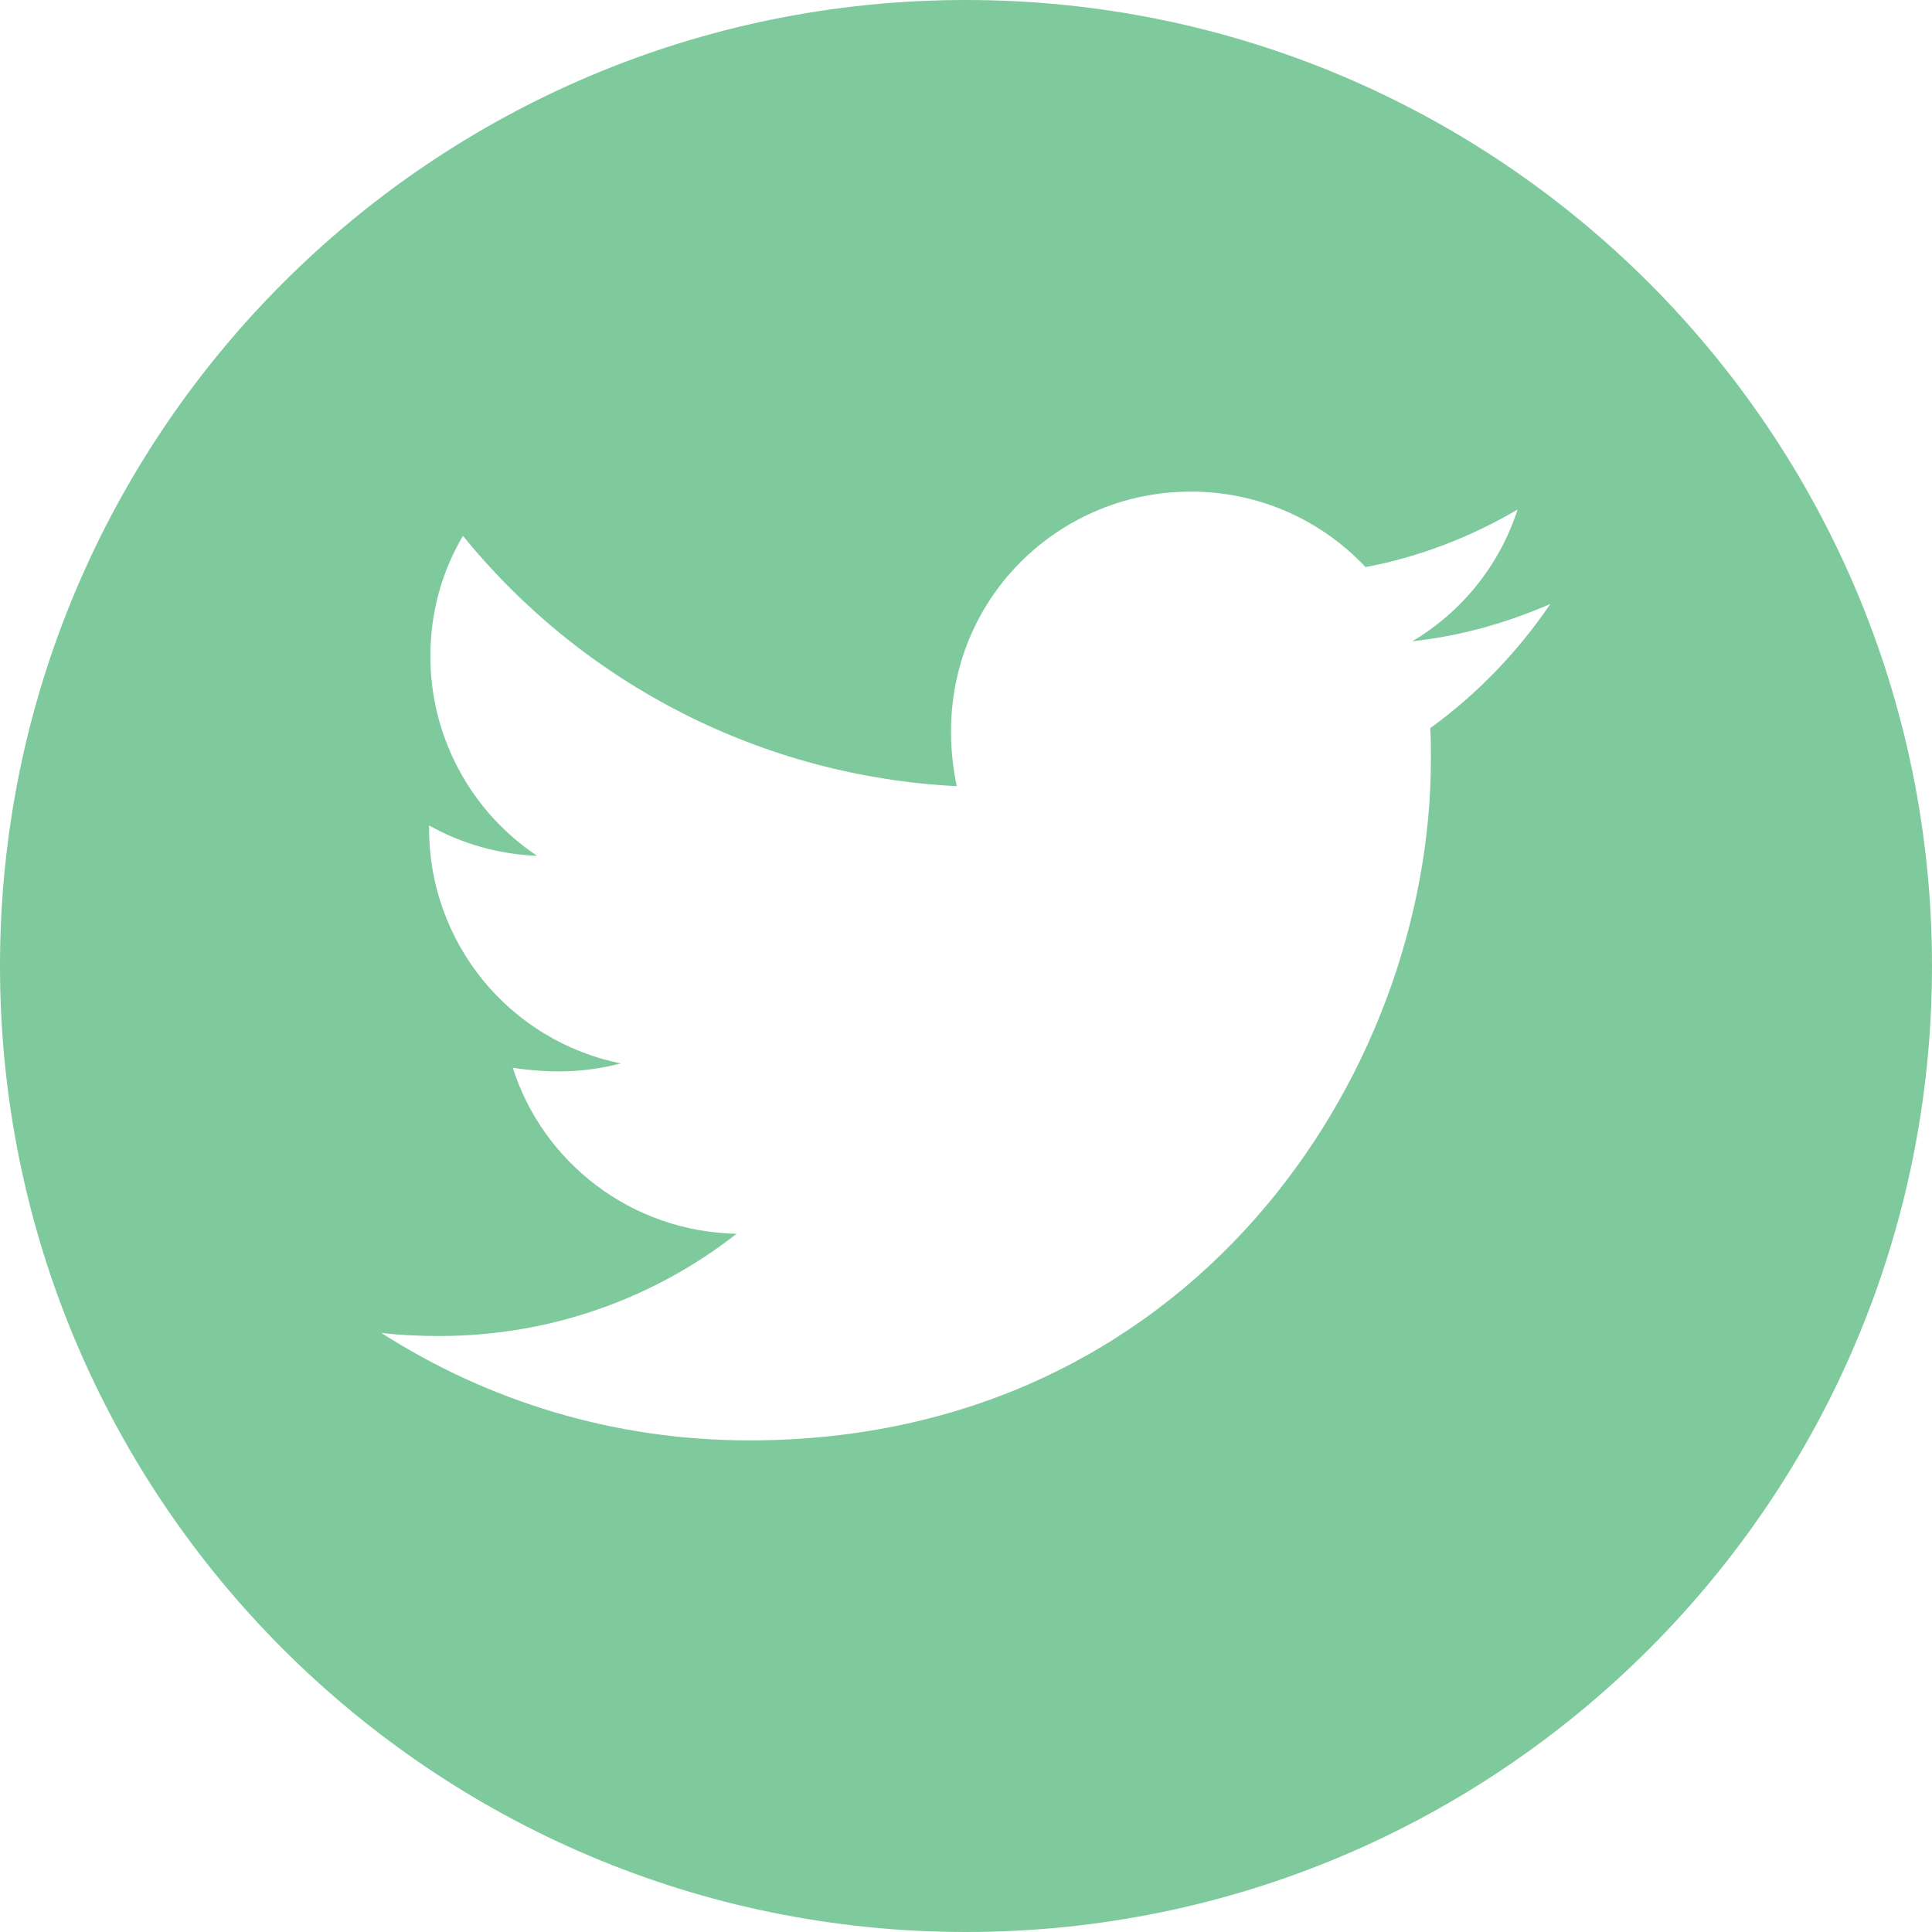 <svg width="46" height="46" viewBox="0 0 46 46" fill="none" xmlns="http://www.w3.org/2000/svg">
<path d="M23 0C10.299 0 0 10.299 0 23C0 35.701 10.299 46 23 46C35.701 46 46 35.701 46 23C46 10.299 35.701 0 23 0ZM34.053 17.337C34.069 17.579 34.069 17.83 34.069 18.077C34.069 25.613 28.329 34.295 17.84 34.295C14.606 34.295 11.608 33.355 9.082 31.738C9.544 31.789 9.985 31.81 10.458 31.81C13.127 31.81 15.582 30.906 17.538 29.376C15.032 29.325 12.927 27.682 12.209 25.423C13.086 25.552 13.877 25.552 14.781 25.32C13.491 25.058 12.331 24.358 11.499 23.338C10.667 22.318 10.214 21.041 10.216 19.725V19.653C10.971 20.079 11.859 20.341 12.789 20.377C12.008 19.856 11.367 19.151 10.924 18.323C10.48 17.496 10.248 16.572 10.247 15.633C10.247 14.57 10.525 13.6 11.023 12.758C12.454 14.521 14.241 15.962 16.267 16.989C18.292 18.016 20.511 18.605 22.779 18.718C21.973 14.842 24.869 11.705 28.35 11.705C29.992 11.705 31.471 12.393 32.513 13.502C33.802 13.261 35.034 12.778 36.133 12.132C35.706 13.451 34.813 14.565 33.627 15.268C34.777 15.145 35.886 14.827 36.913 14.38C36.138 15.52 35.167 16.531 34.053 17.337V17.337Z" fill="#7ECA9C"/>
</svg>

